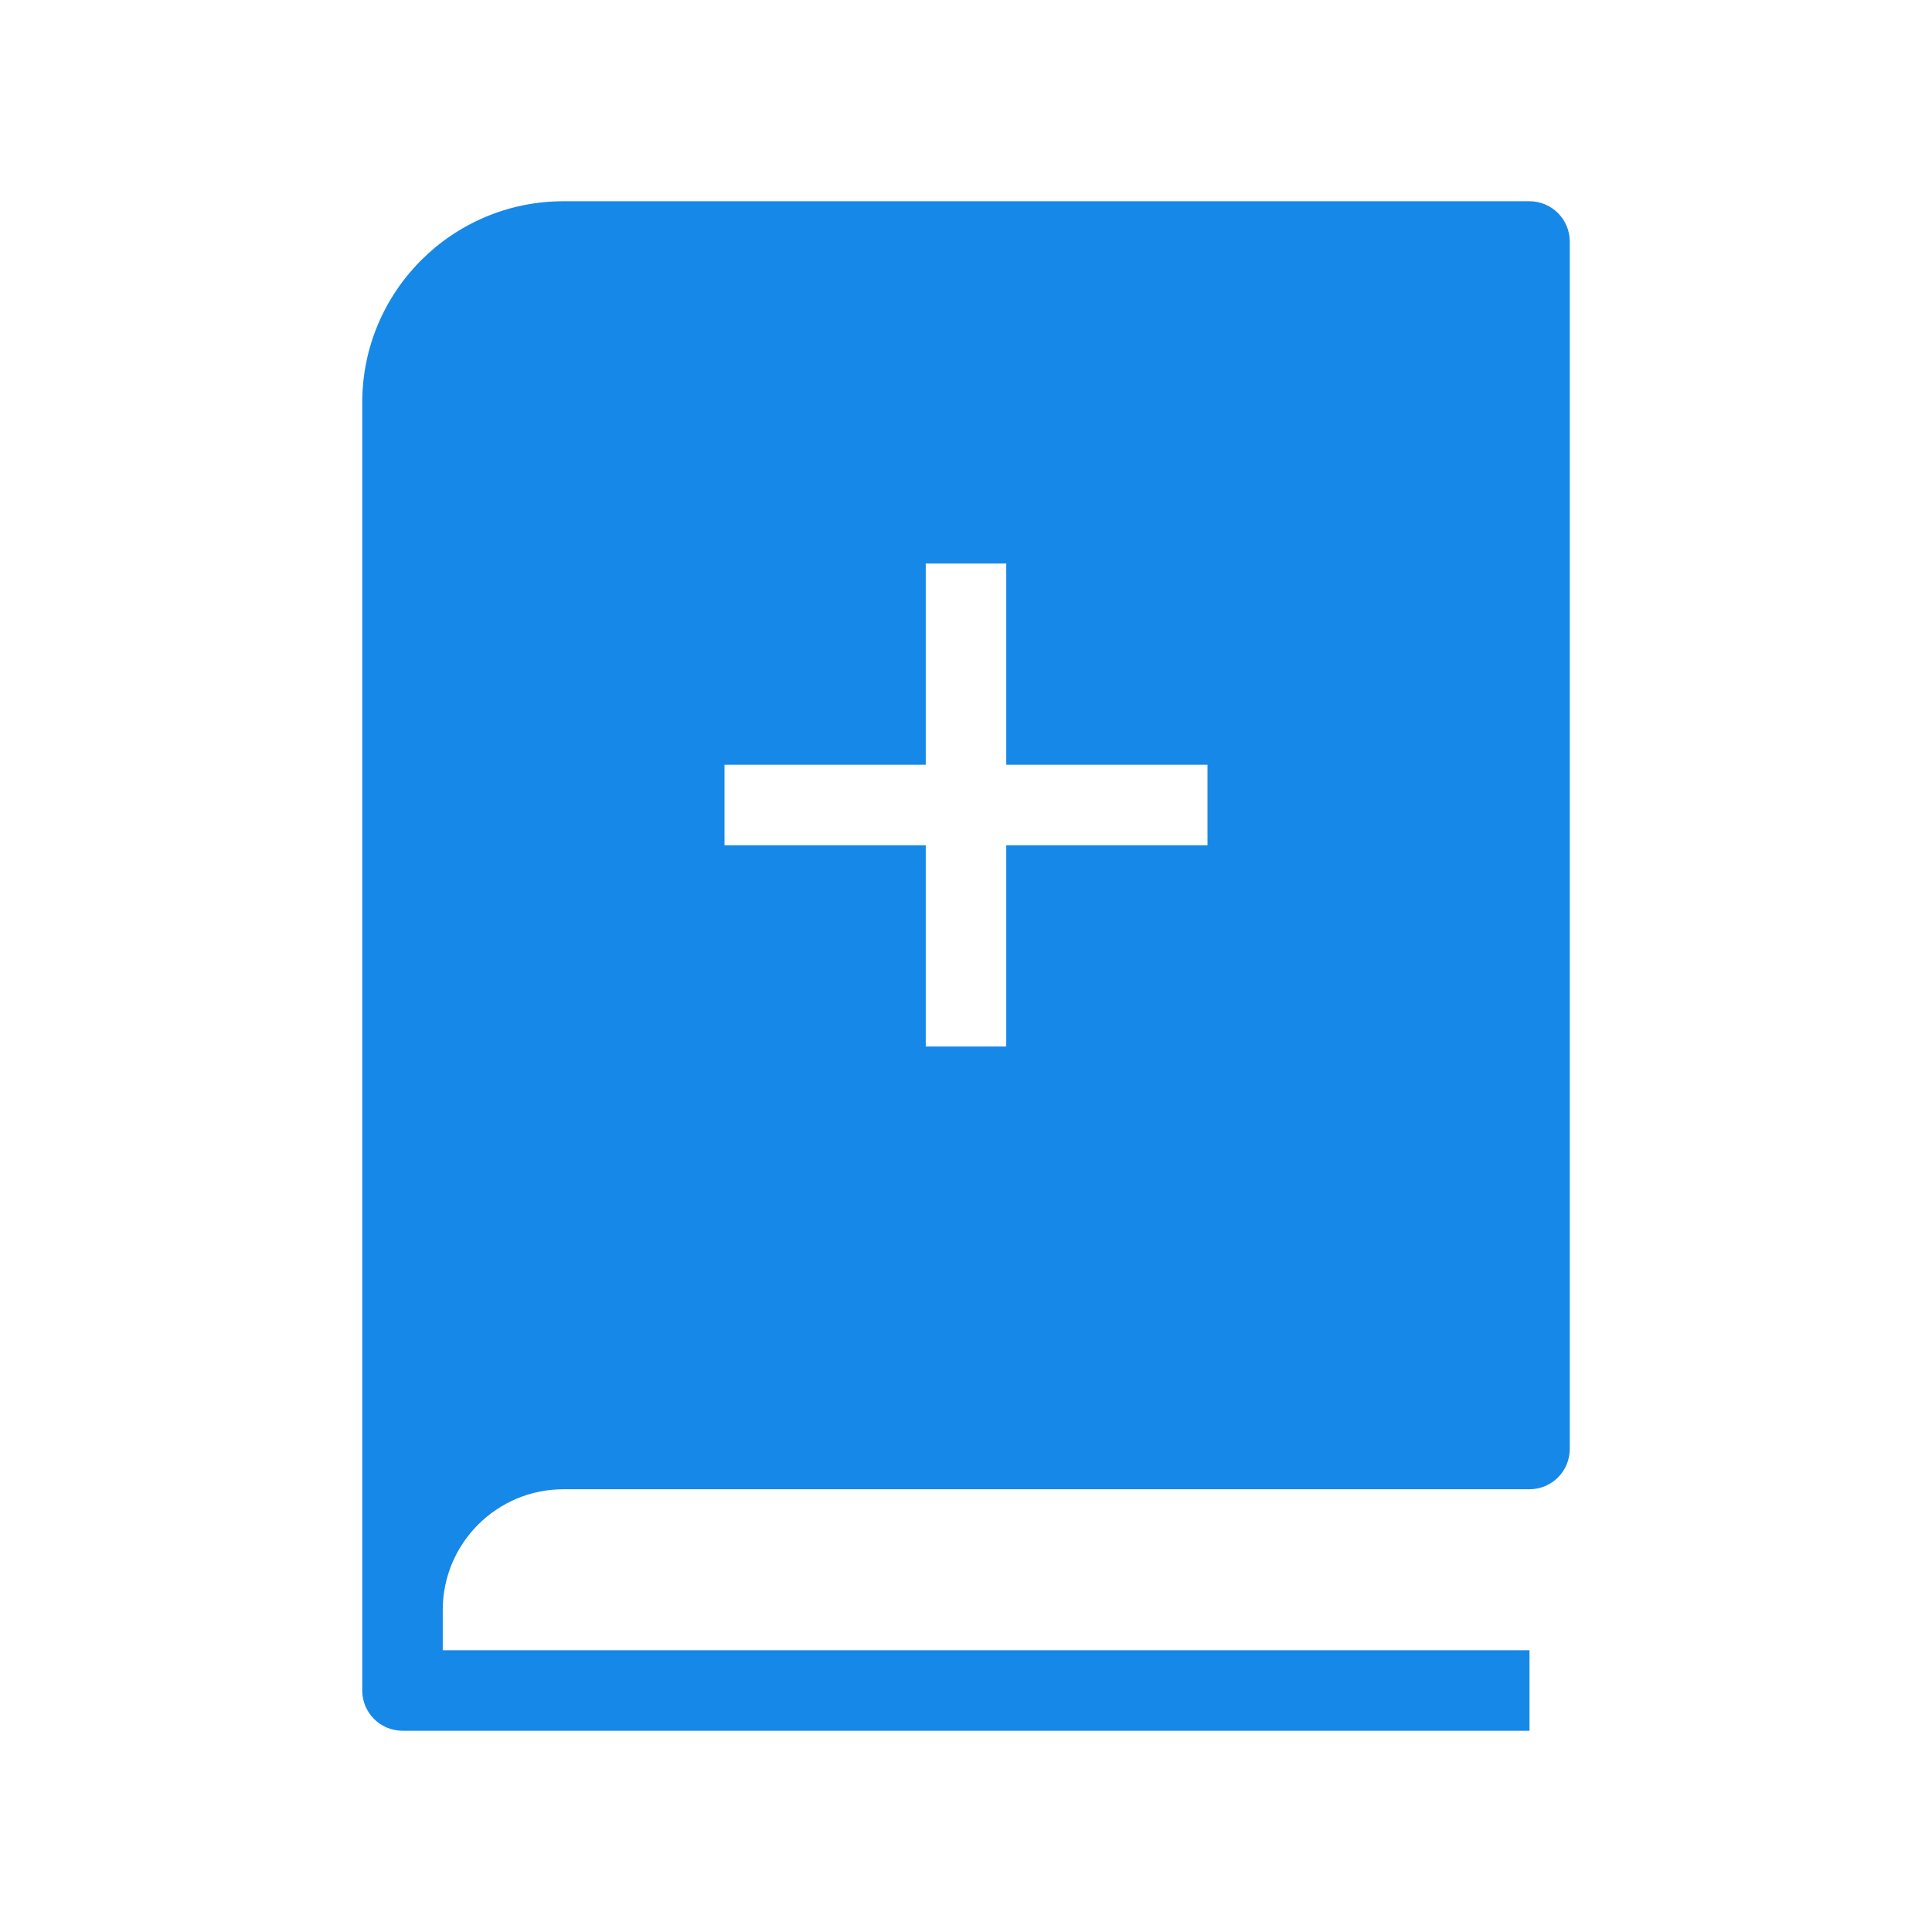 <svg width="42" height="42" viewBox="0 0 42 42" fill="none" xmlns="http://www.w3.org/2000/svg">
<path fill-rule="evenodd" clip-rule="evenodd" d="M7.875 8.75C7.875 6.334 9.834 4.375 12.25 4.375H33.25C33.733 4.375 34.125 4.767 34.125 5.25V31.5C34.125 31.983 33.733 32.375 33.25 32.375H12.25C10.8 32.375 9.625 33.55 9.625 35V35.875H33.25V37.625H8.75C8.267 37.625 7.875 37.233 7.875 36.75V8.75ZM20.125 22.75V18.375H15.75V16.625H20.125V12.25H21.875V16.625H26.25V18.375H21.875V22.75H20.125Z" fill="#1688E8"/>
</svg>
